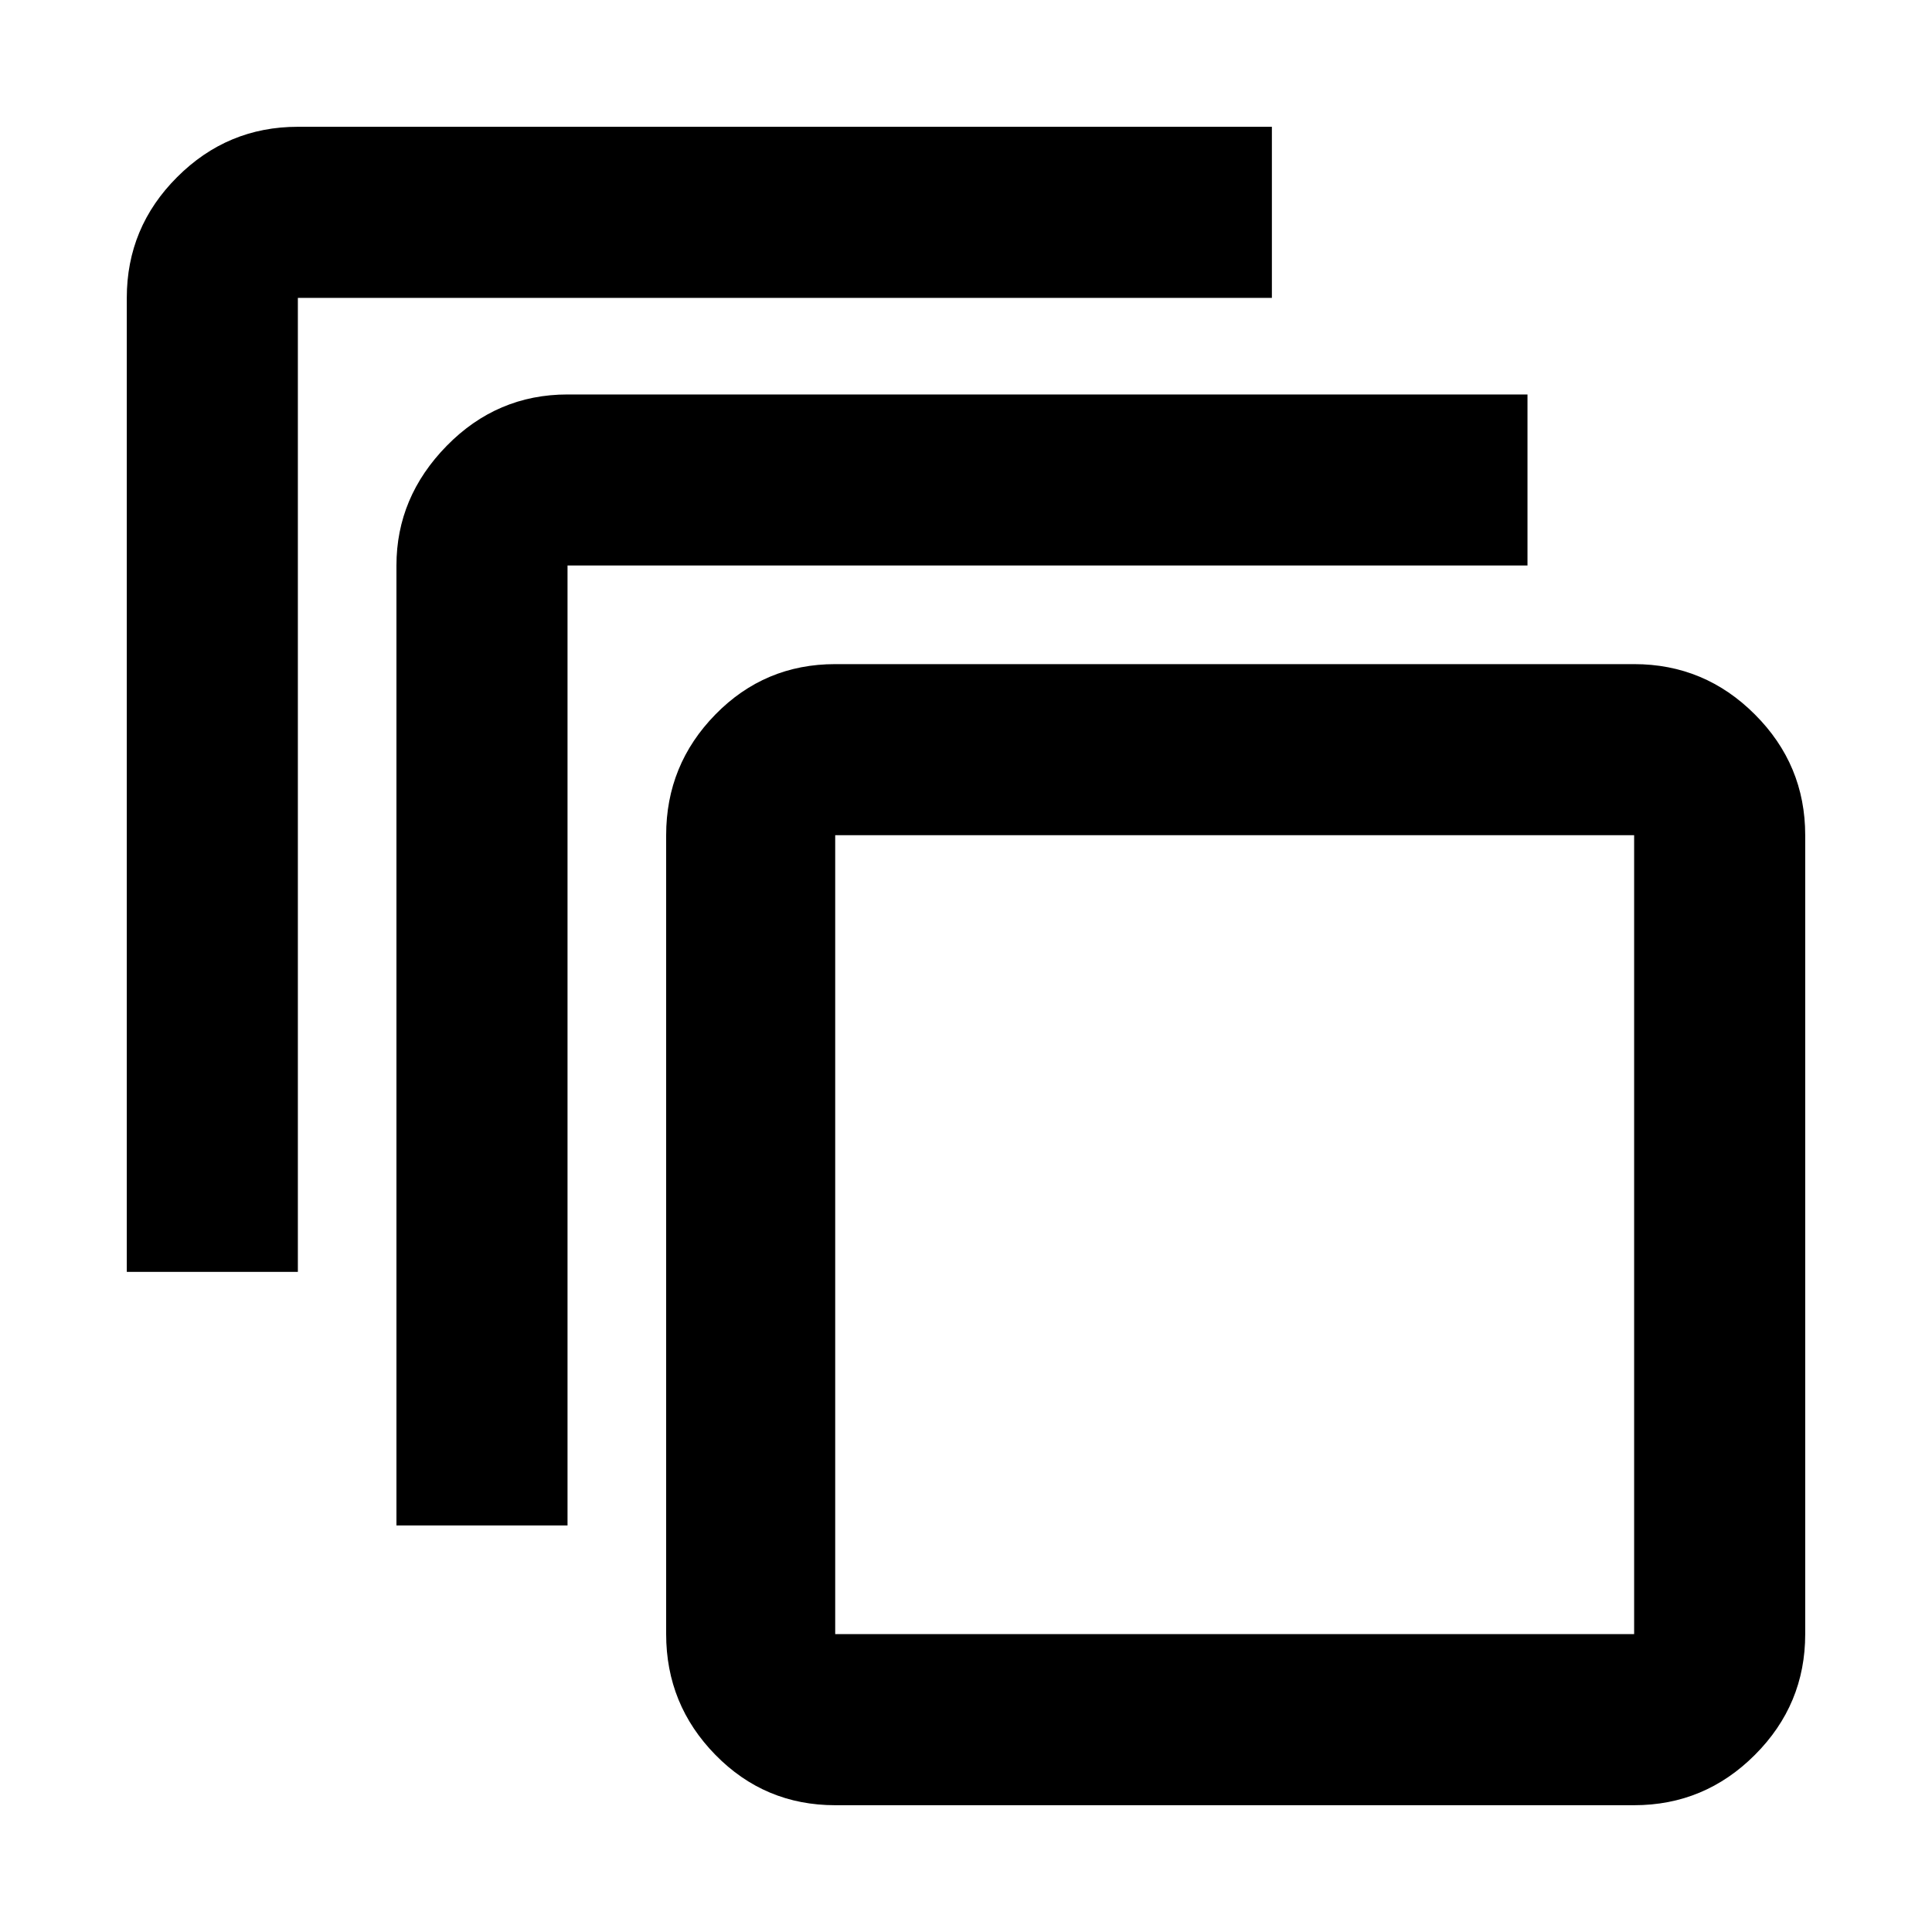 <svg xmlns="http://www.w3.org/2000/svg" height="40" width="40"><path d="M2.625 26.333V6.167q0-1.459 1.042-2.5 1.041-1.042 2.5-1.042h20.166v3.542H6.167v20.166Zm5.583 5.25V11.708q0-1.416 1.042-2.479 1.042-1.062 2.5-1.062h19.875v3.541H11.75v19.875Zm25.625 5.792H17.292q-1.459 0-2.48-1.042-1.02-1.041-1.02-2.5V17.292q0-1.459 1.02-2.5 1.021-1.042 2.48-1.042h16.541q1.459 0 2.5 1.042 1.042 1.041 1.042 2.5v16.541q0 1.459-1.042 2.5-1.041 1.042-2.5 1.042Zm0-3.542V17.292H17.292v16.541ZM17.292 17.292v16.541-16.541Z"/></svg>